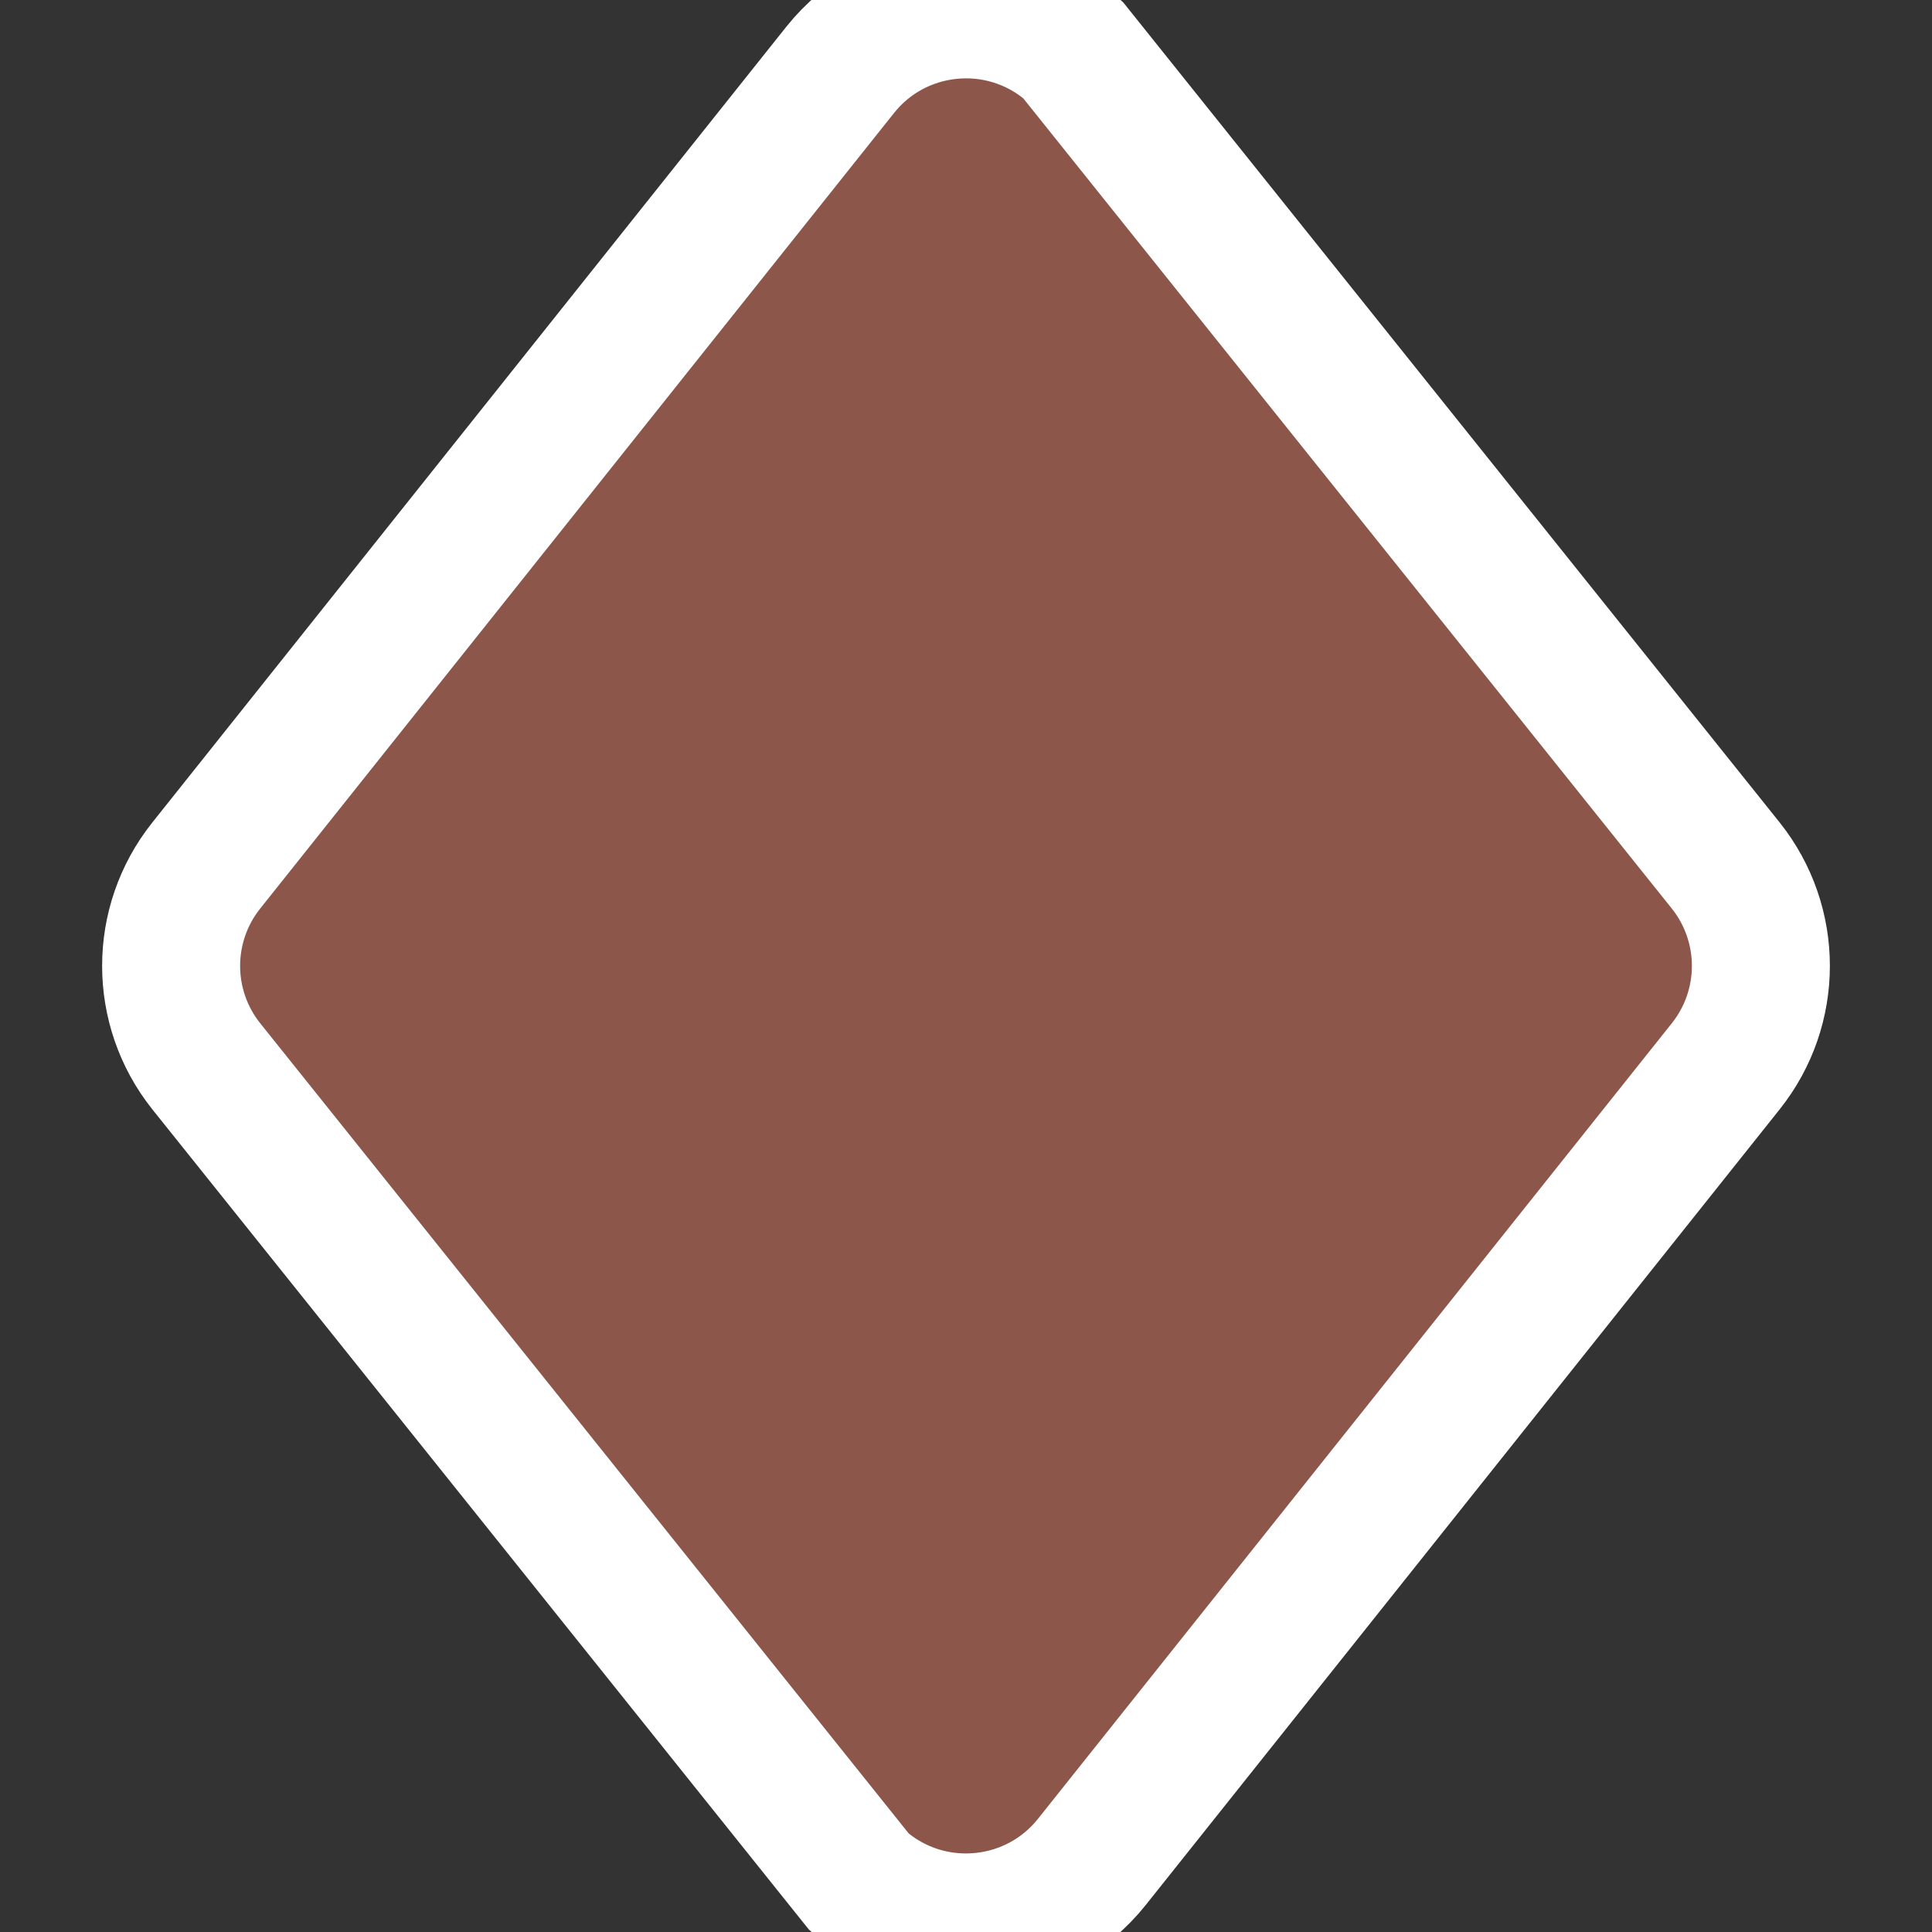 <svg height="21" viewBox="0 0 21 21" width="21" xmlns="http://www.w3.org/2000/svg"><rect x="0" y="0" width="21" height="21" fill="#333333" stroke="none"/><path d="m10.303.113c.474-.054.97.085 1.36.431l7.096 8.865c.254.319.381.705.381 1.09s-.127.771-.381 1.09l-6.89 8.648c-.301.378-.727.598-1.172.648-.474.054-.97-.085-1.36-.431l-7.096-8.865c-.254-.319-.381-.705-.381-1.09s.127-.771.381-1.09l6.89-8.648c.301-.378.727-.598 1.172-.648z" fill="#8c564b" fill-rule="evenodd" stroke="#fff" stroke-width="1.5"/></svg>
